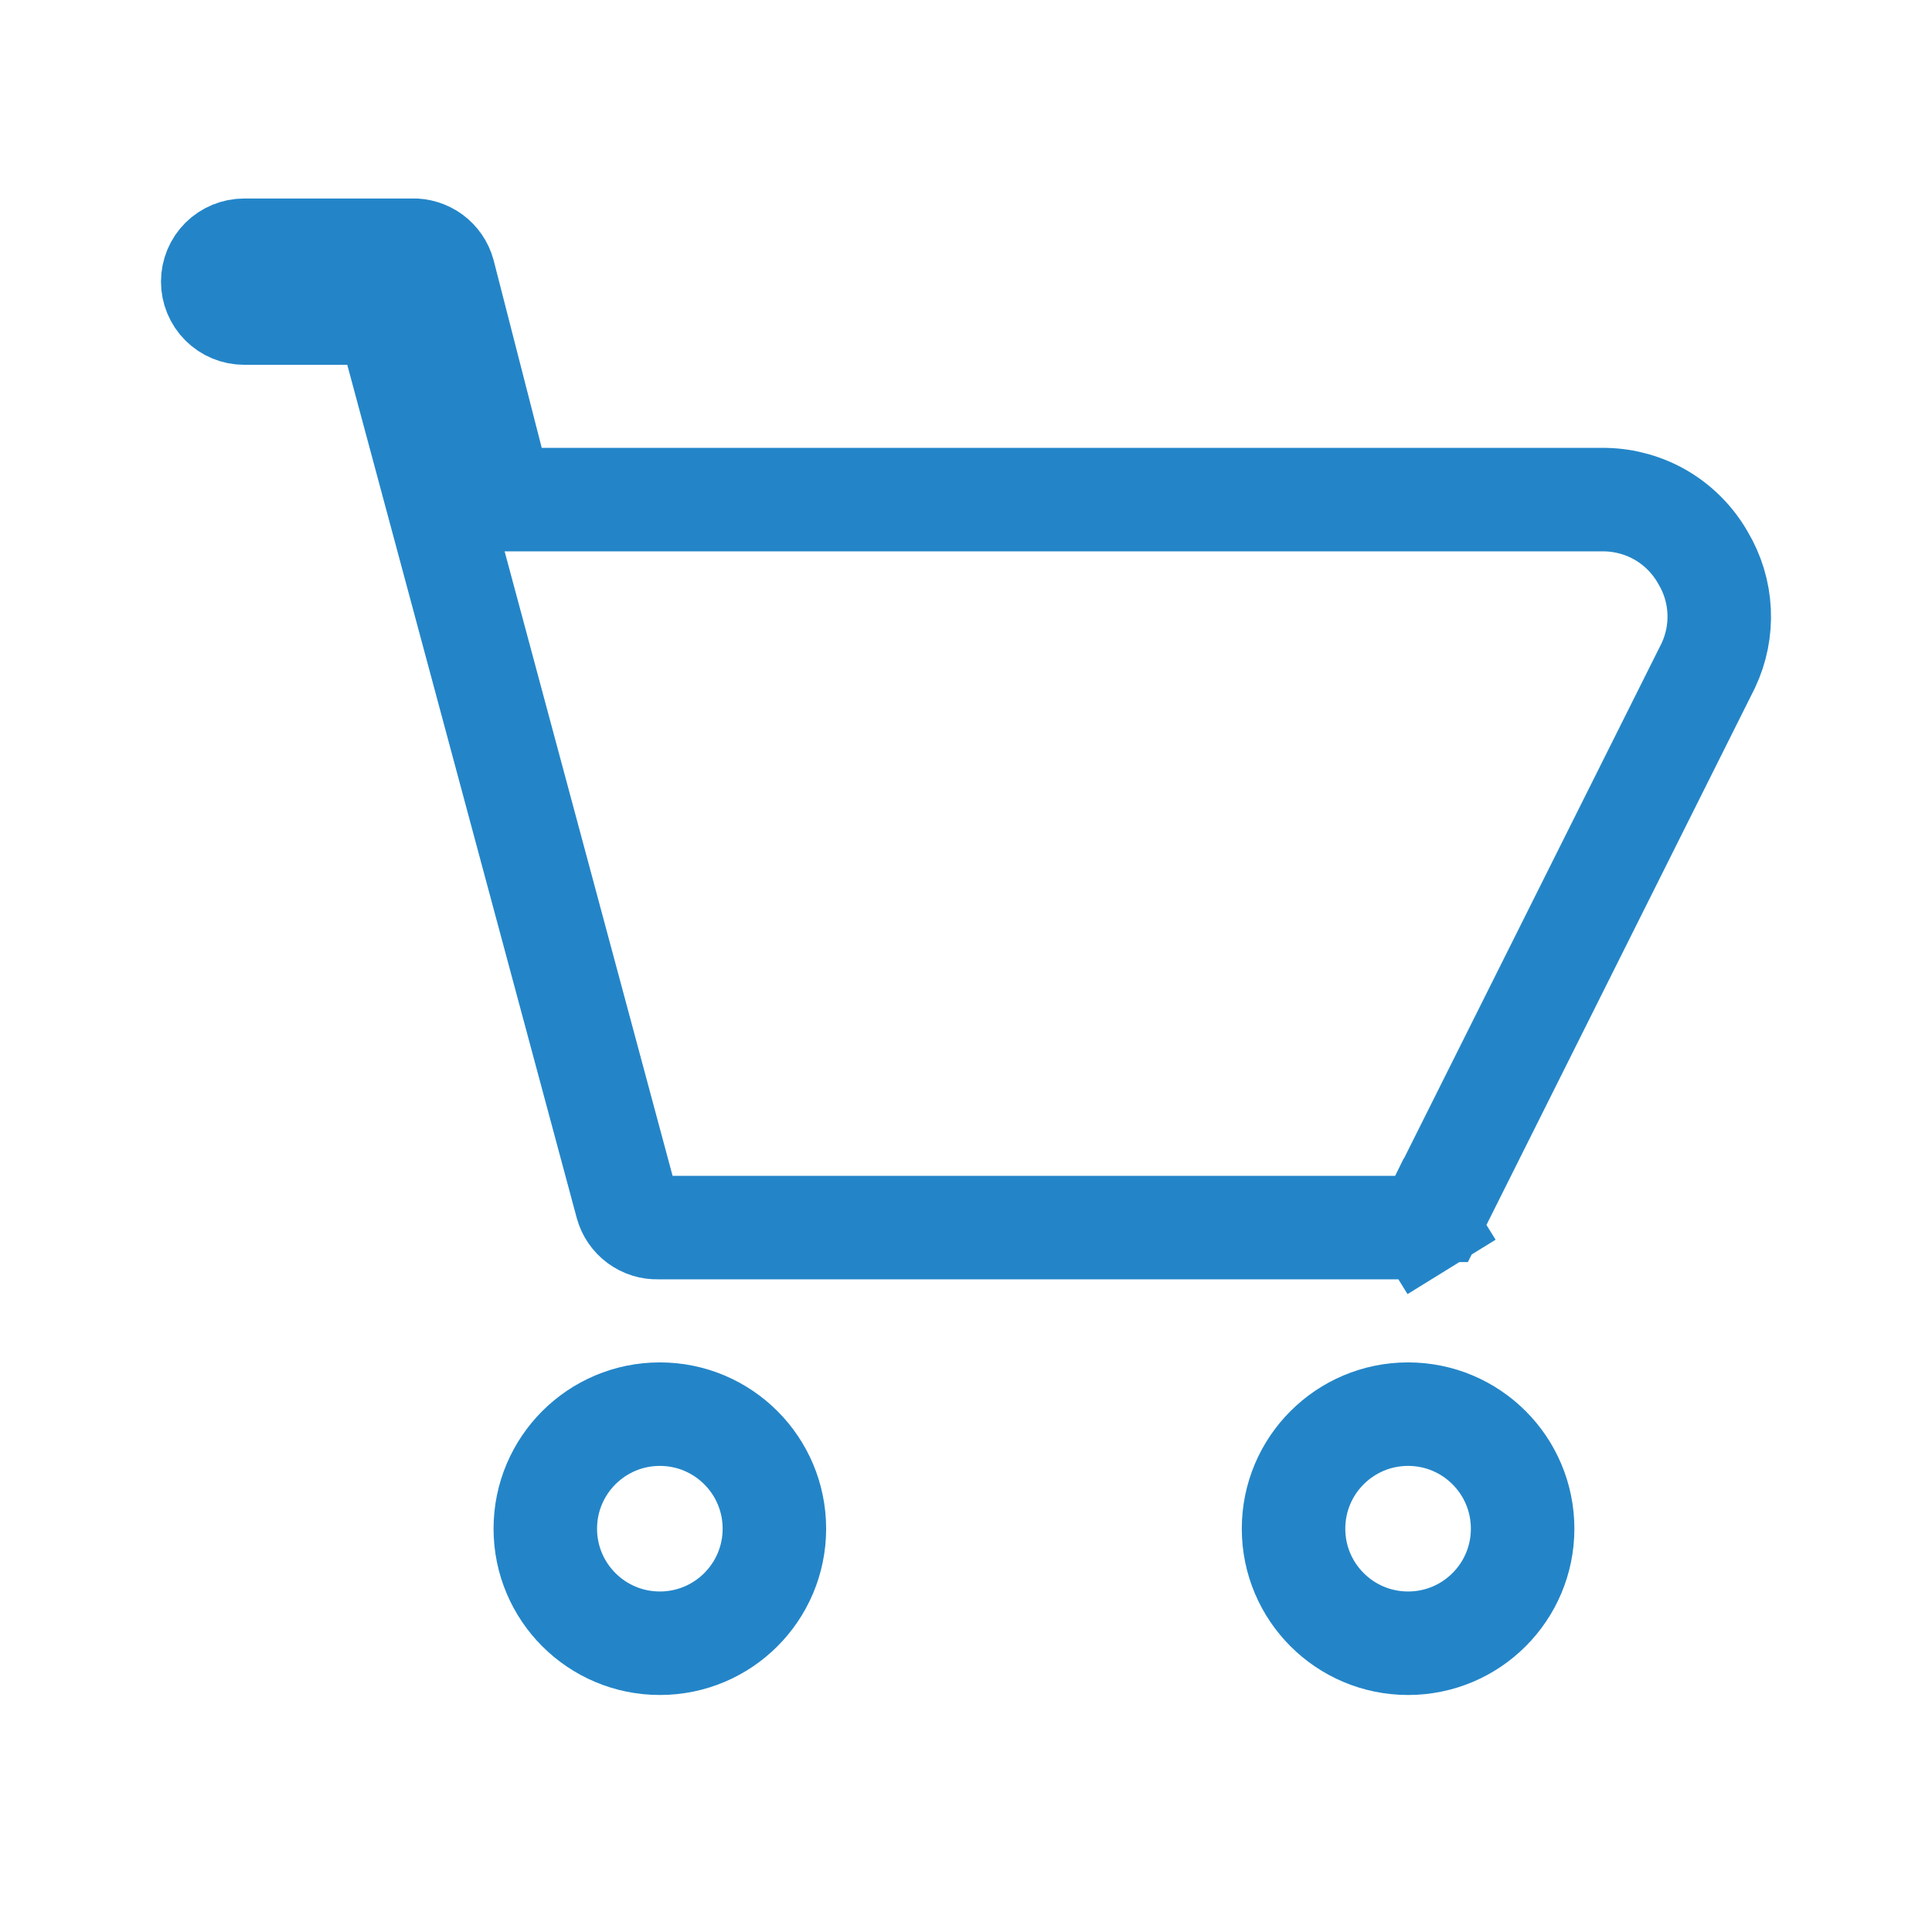 <svg width="28" height="28" viewBox="0 0 28 28" fill="none" xmlns="http://www.w3.org/2000/svg"><rect width="28" height="28" fill="none"/><path d="M24.674 8.071L24.674 8.071L24.68 8.082C24.821 8.317 24.902 8.583 24.915 8.857C24.928 9.129 24.874 9.399 24.758 9.645L20.81 17.541C20.81 17.541 20.809 17.541 20.809 17.541C20.772 17.616 20.714 17.679 20.643 17.723L21.037 18.361L20.643 17.723C20.572 17.767 20.489 17.79 20.406 17.791H9.563H9.55L9.537 17.791C9.434 17.795 9.334 17.763 9.251 17.702C9.168 17.641 9.109 17.554 9.082 17.454L9.082 17.454L5.757 5.092L5.607 4.537H5.032H3.538C3.418 4.537 3.302 4.489 3.216 4.403C3.131 4.318 3.083 4.202 3.083 4.082C3.083 3.961 3.131 3.845 3.216 3.76C3.302 3.675 3.418 3.627 3.538 3.627H5.948H5.961L5.974 3.626C6.076 3.623 6.177 3.654 6.26 3.715C6.342 3.776 6.401 3.862 6.428 3.96L7.125 6.678L7.27 7.241H7.852H23.268C23.553 7.247 23.832 7.326 24.078 7.47C24.325 7.616 24.53 7.823 24.674 8.071Z" fill="none" stroke="#2385C8" stroke-width="1.5"/><path d="M11.223 22.155C11.223 23.072 10.48 23.815 9.563 23.815C8.646 23.815 7.903 23.072 7.903 22.155C7.903 21.238 8.646 20.495 9.563 20.495C10.48 20.495 11.223 21.238 11.223 22.155Z" fill="none" stroke="#2385C8" stroke-width="1.5"/><path d="M22.067 22.155C22.067 23.072 21.324 23.815 20.407 23.815C19.49 23.815 18.747 23.072 18.747 22.155C18.747 21.238 19.49 20.495 20.407 20.495C21.324 20.495 22.067 21.238 22.067 22.155Z" fill="none" stroke="#2385C8" stroke-width="1.5"/></svg>